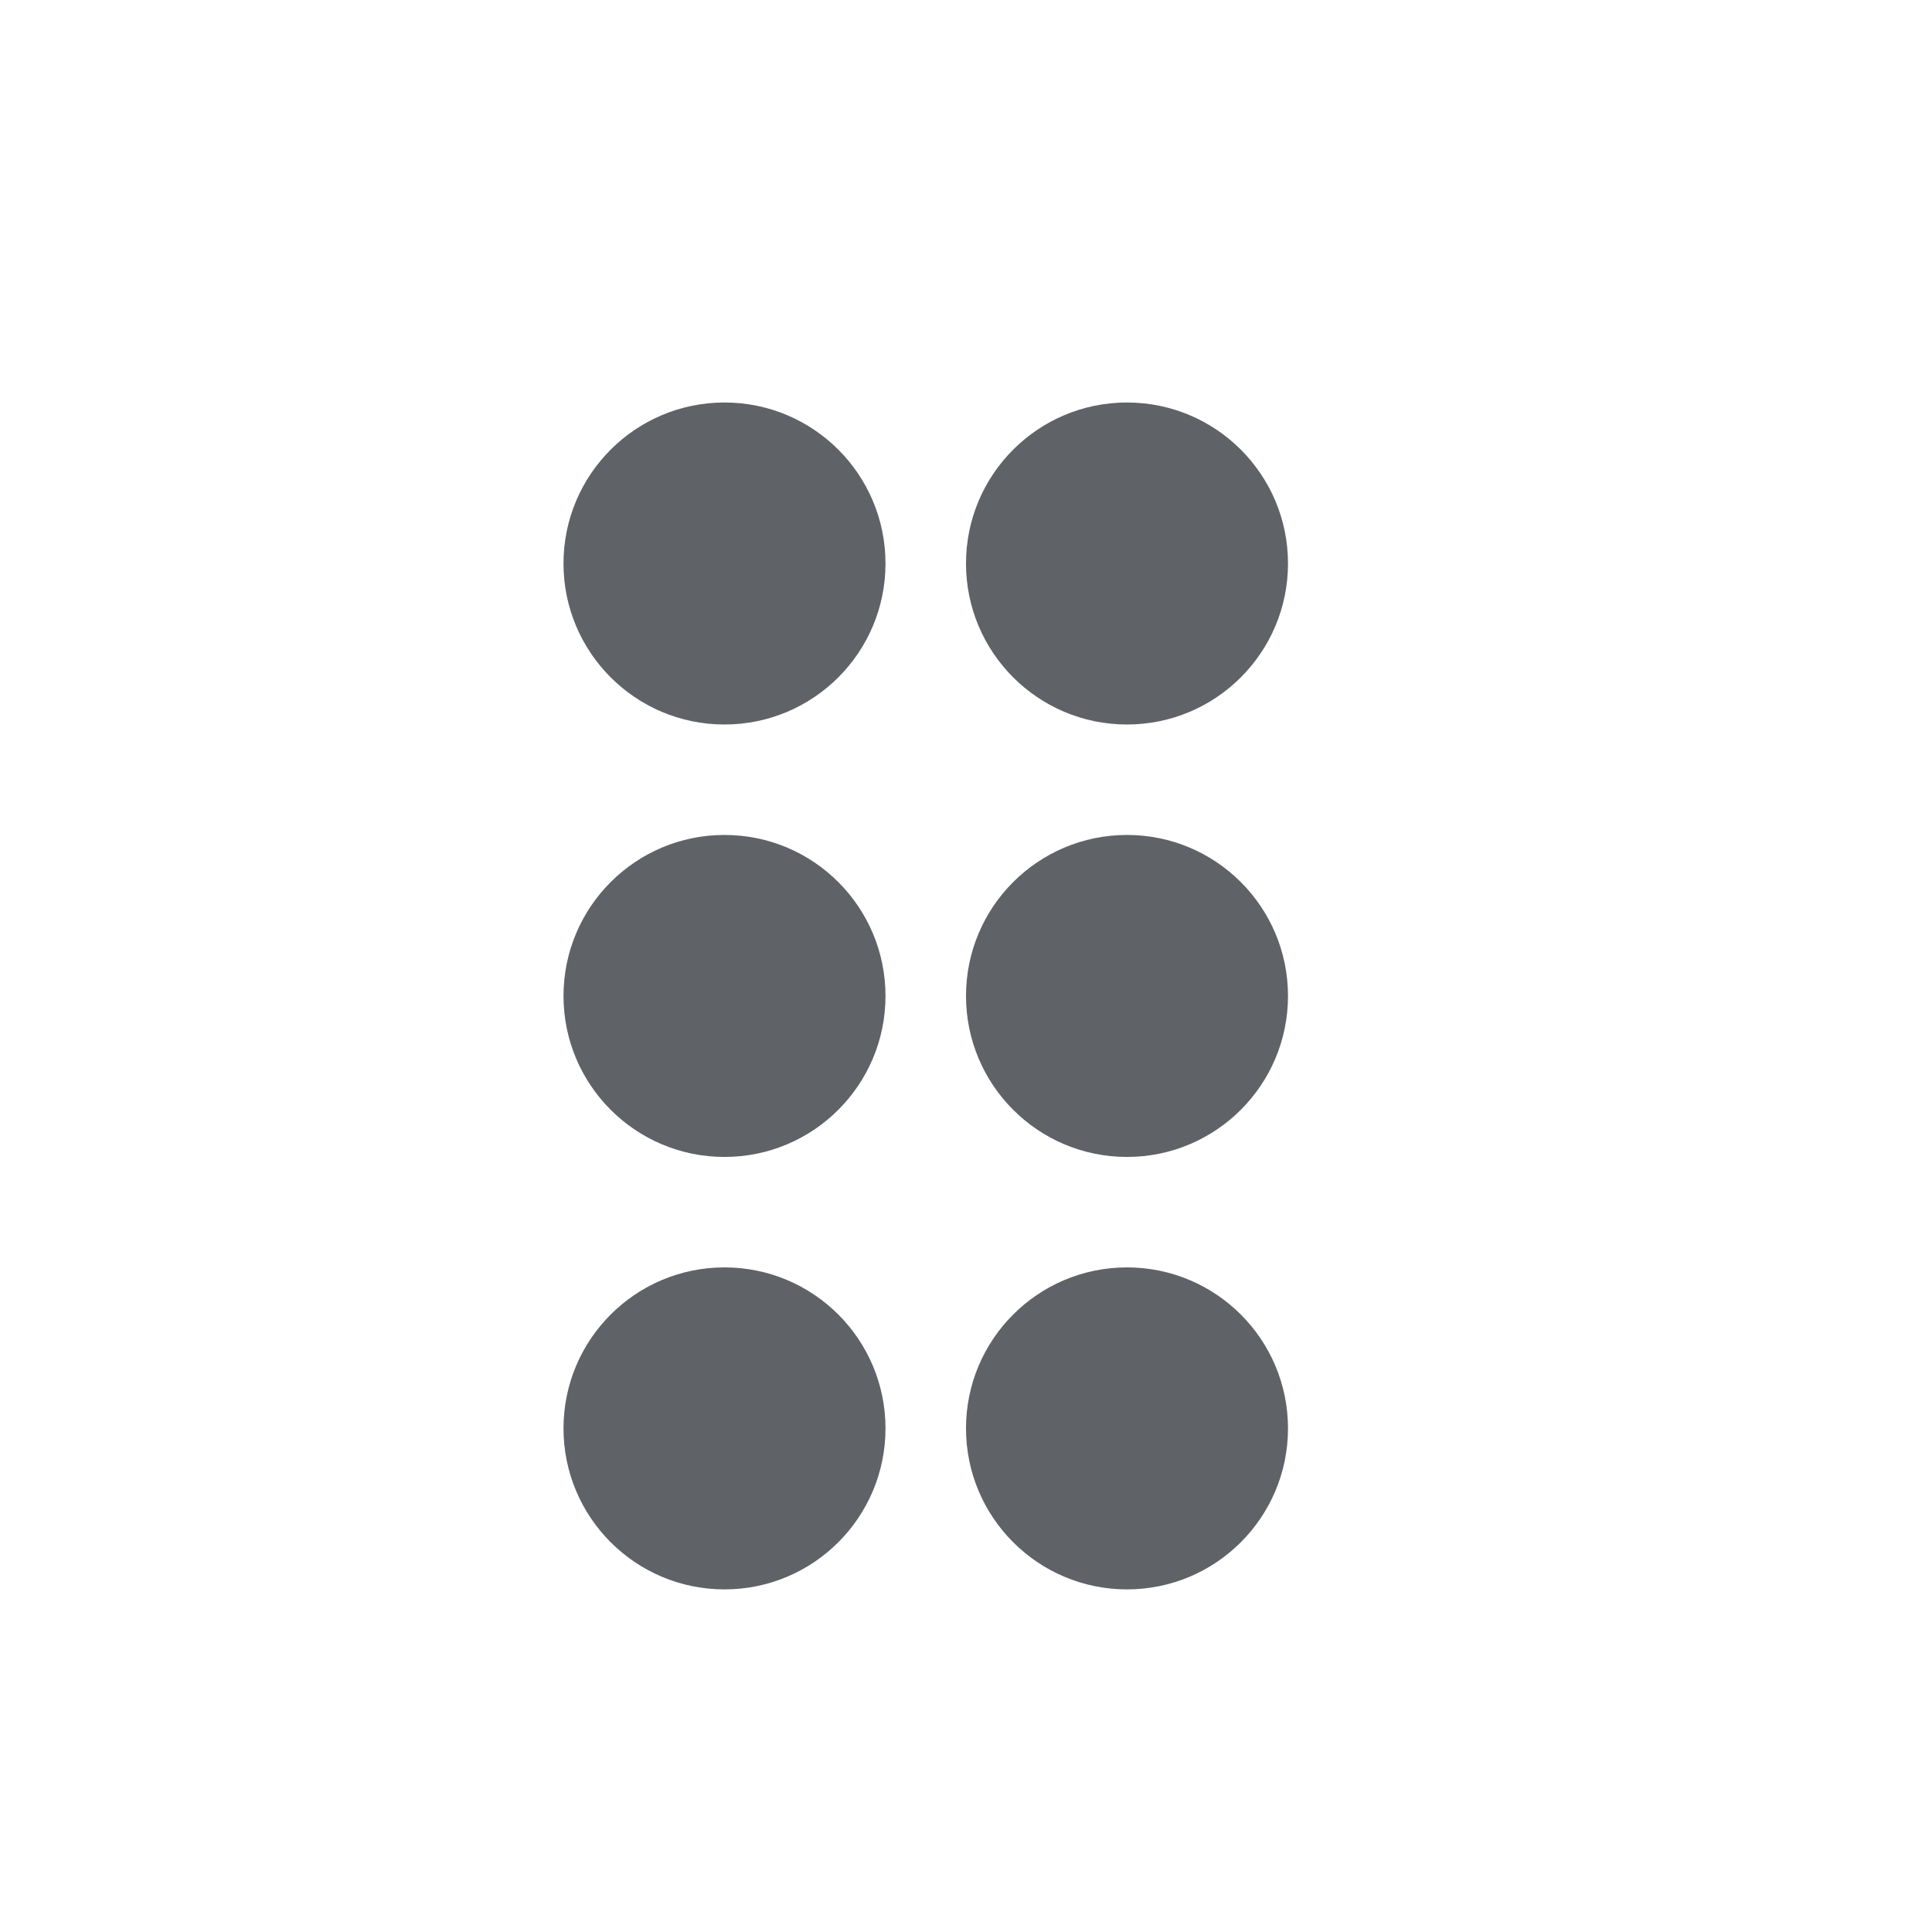 <svg xmlns="http://www.w3.org/2000/svg" width="24" height="24" viewBox="0 0 24 24" fill="none">
<circle cx="9" cy="7" r="2" fill="#5F6368"/>
<circle cx="9" cy="12.372" r="2" fill="#5F6368"/>
<circle cx="9" cy="17.744" r="2" fill="#5F6368"/>
<circle cx="14" cy="7" r="2" fill="#5F6368"/>
<circle cx="14" cy="12.372" r="2" fill="#5F6368"/>
<circle cx="14" cy="17.744" r="2" fill="#5F6368"/>
</svg>
